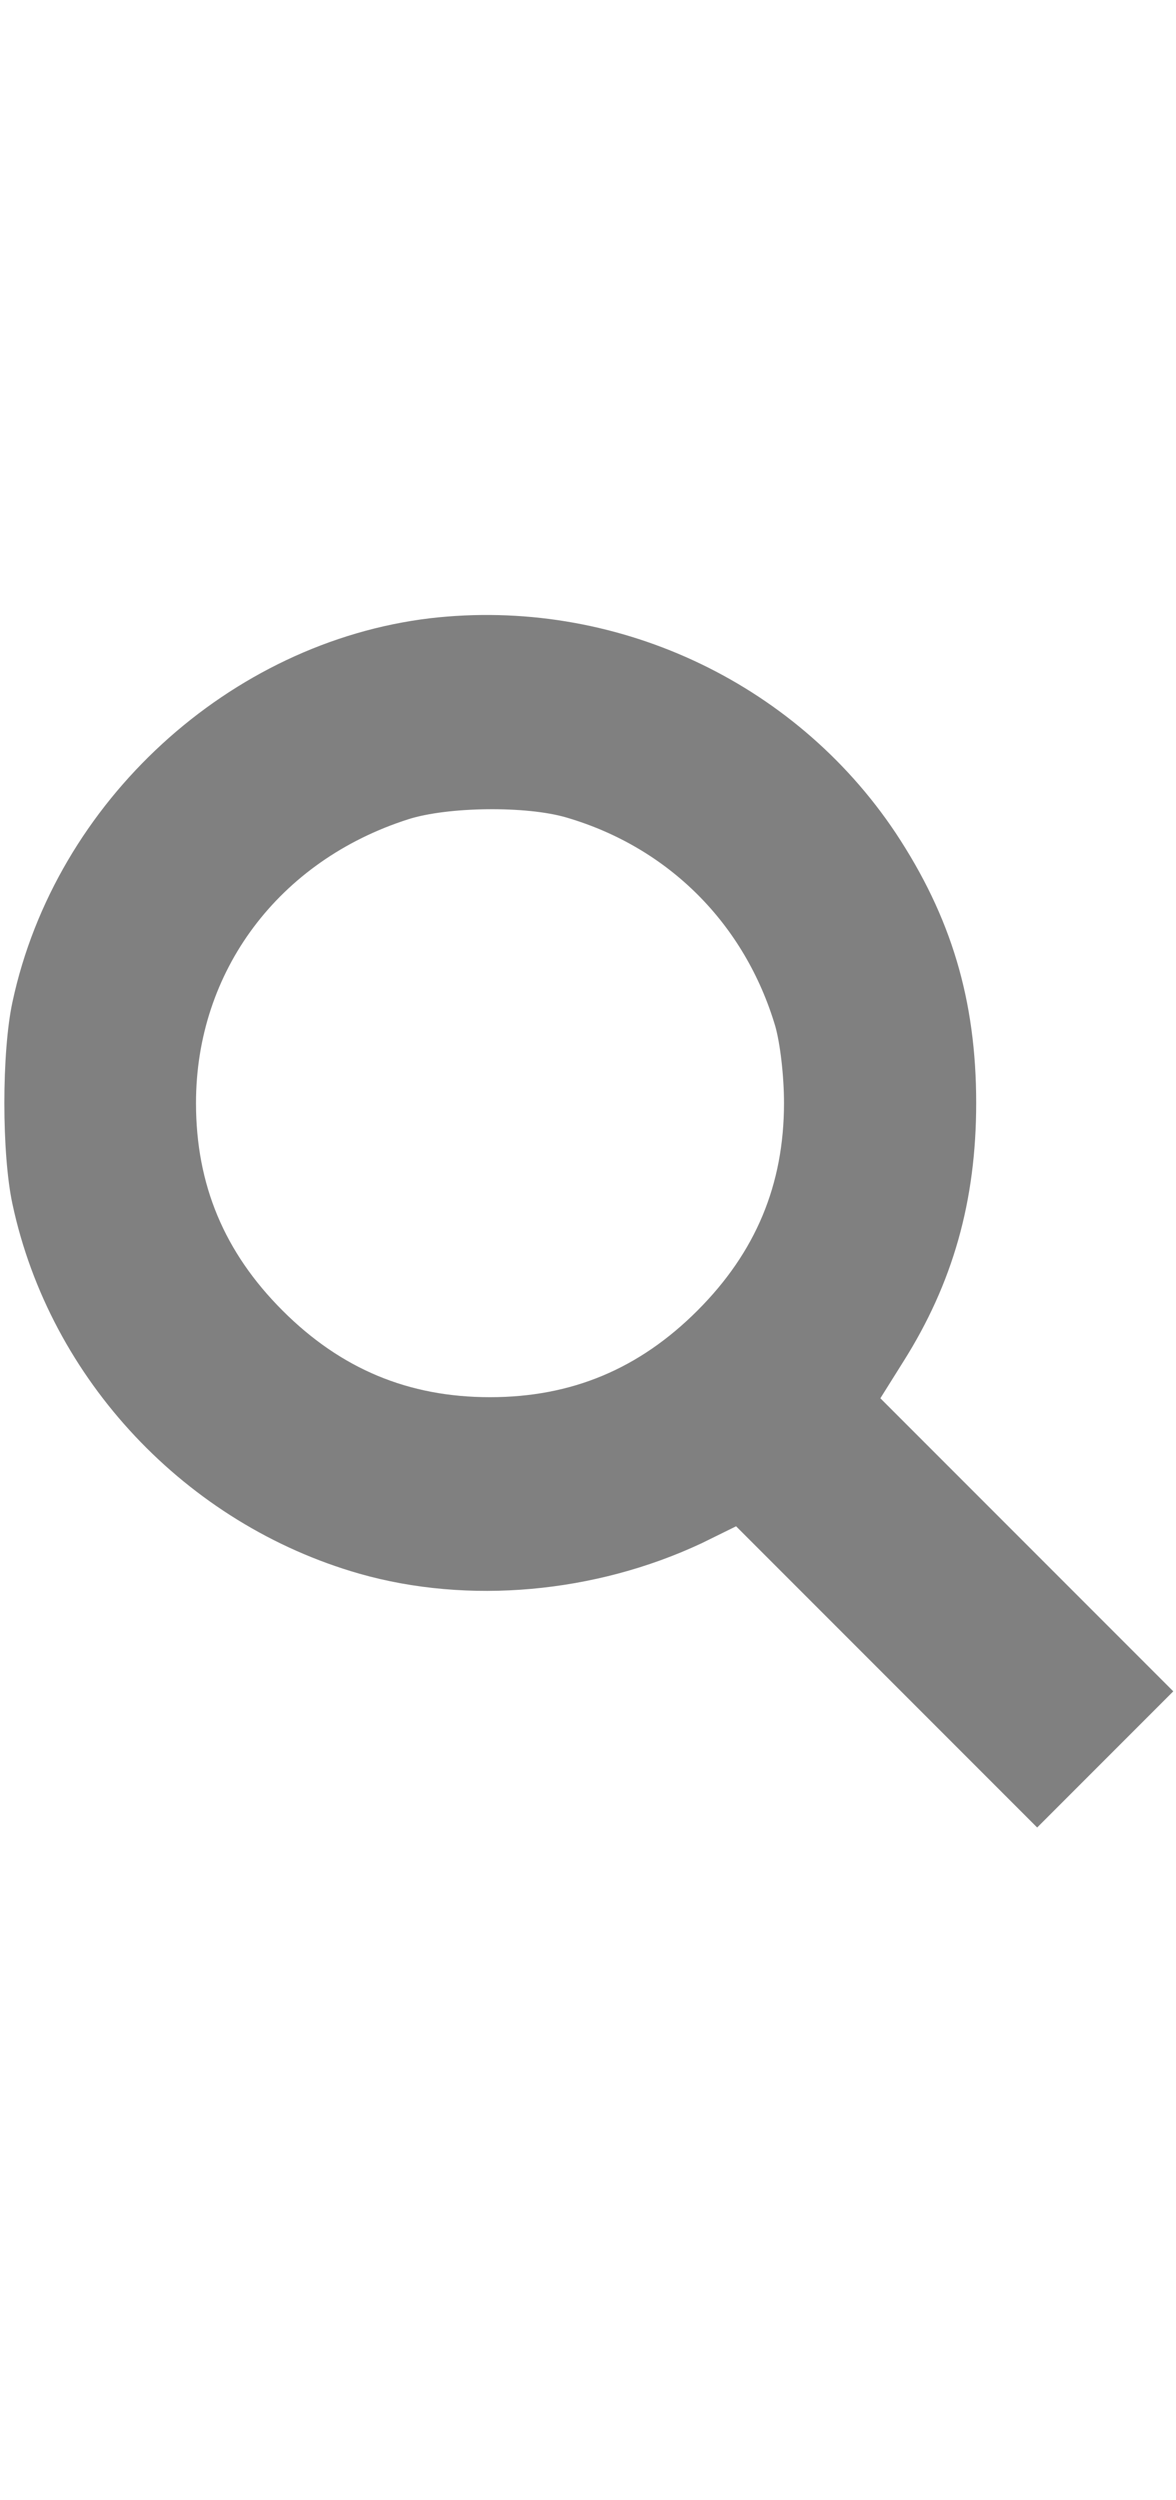 <?xml version="1.0" standalone="no"?>
<!DOCTYPE svg PUBLIC "-//W3C//DTD SVG 20010904//EN"
 "http://www.w3.org/TR/2001/REC-SVG-20010904/DTD/svg10.dtd">
<svg version="1.0" xmlns="http://www.w3.org/2000/svg"
 width="16pt" height="34pt" viewBox="0 0 216 234"
 preserveAspectRatio="xMidYMid meet">

<g transform="translate(0,234) scale(0.1,-0.1)"
fill="#808080" stroke="none">
<path d="M790 2330 c-368 -44 -688 -336 -767 -704 -20 -92 -20 -280 0 -372 69
-322 319 -587 637 -678 200 -57 433 -36 629 56 l63 31 277 -277 276 -276 125
125 125 125 -269 269 -269 269 42 67 c91 144 134 295 134 475 0 189 -46 342
-148 496 -187 280 -519 433 -855 394z m251 -366 c187 -55 327 -195 383 -383 9
-32 16 -91 16 -141 0 -150 -52 -274 -159 -381 -107 -107 -231 -159 -381 -159
-150 0 -274 52 -381 159 -107 107 -159 231 -159 381 0 242 152 445 390 521 72
23 217 25 291 3z"/>
</g>
</svg>
